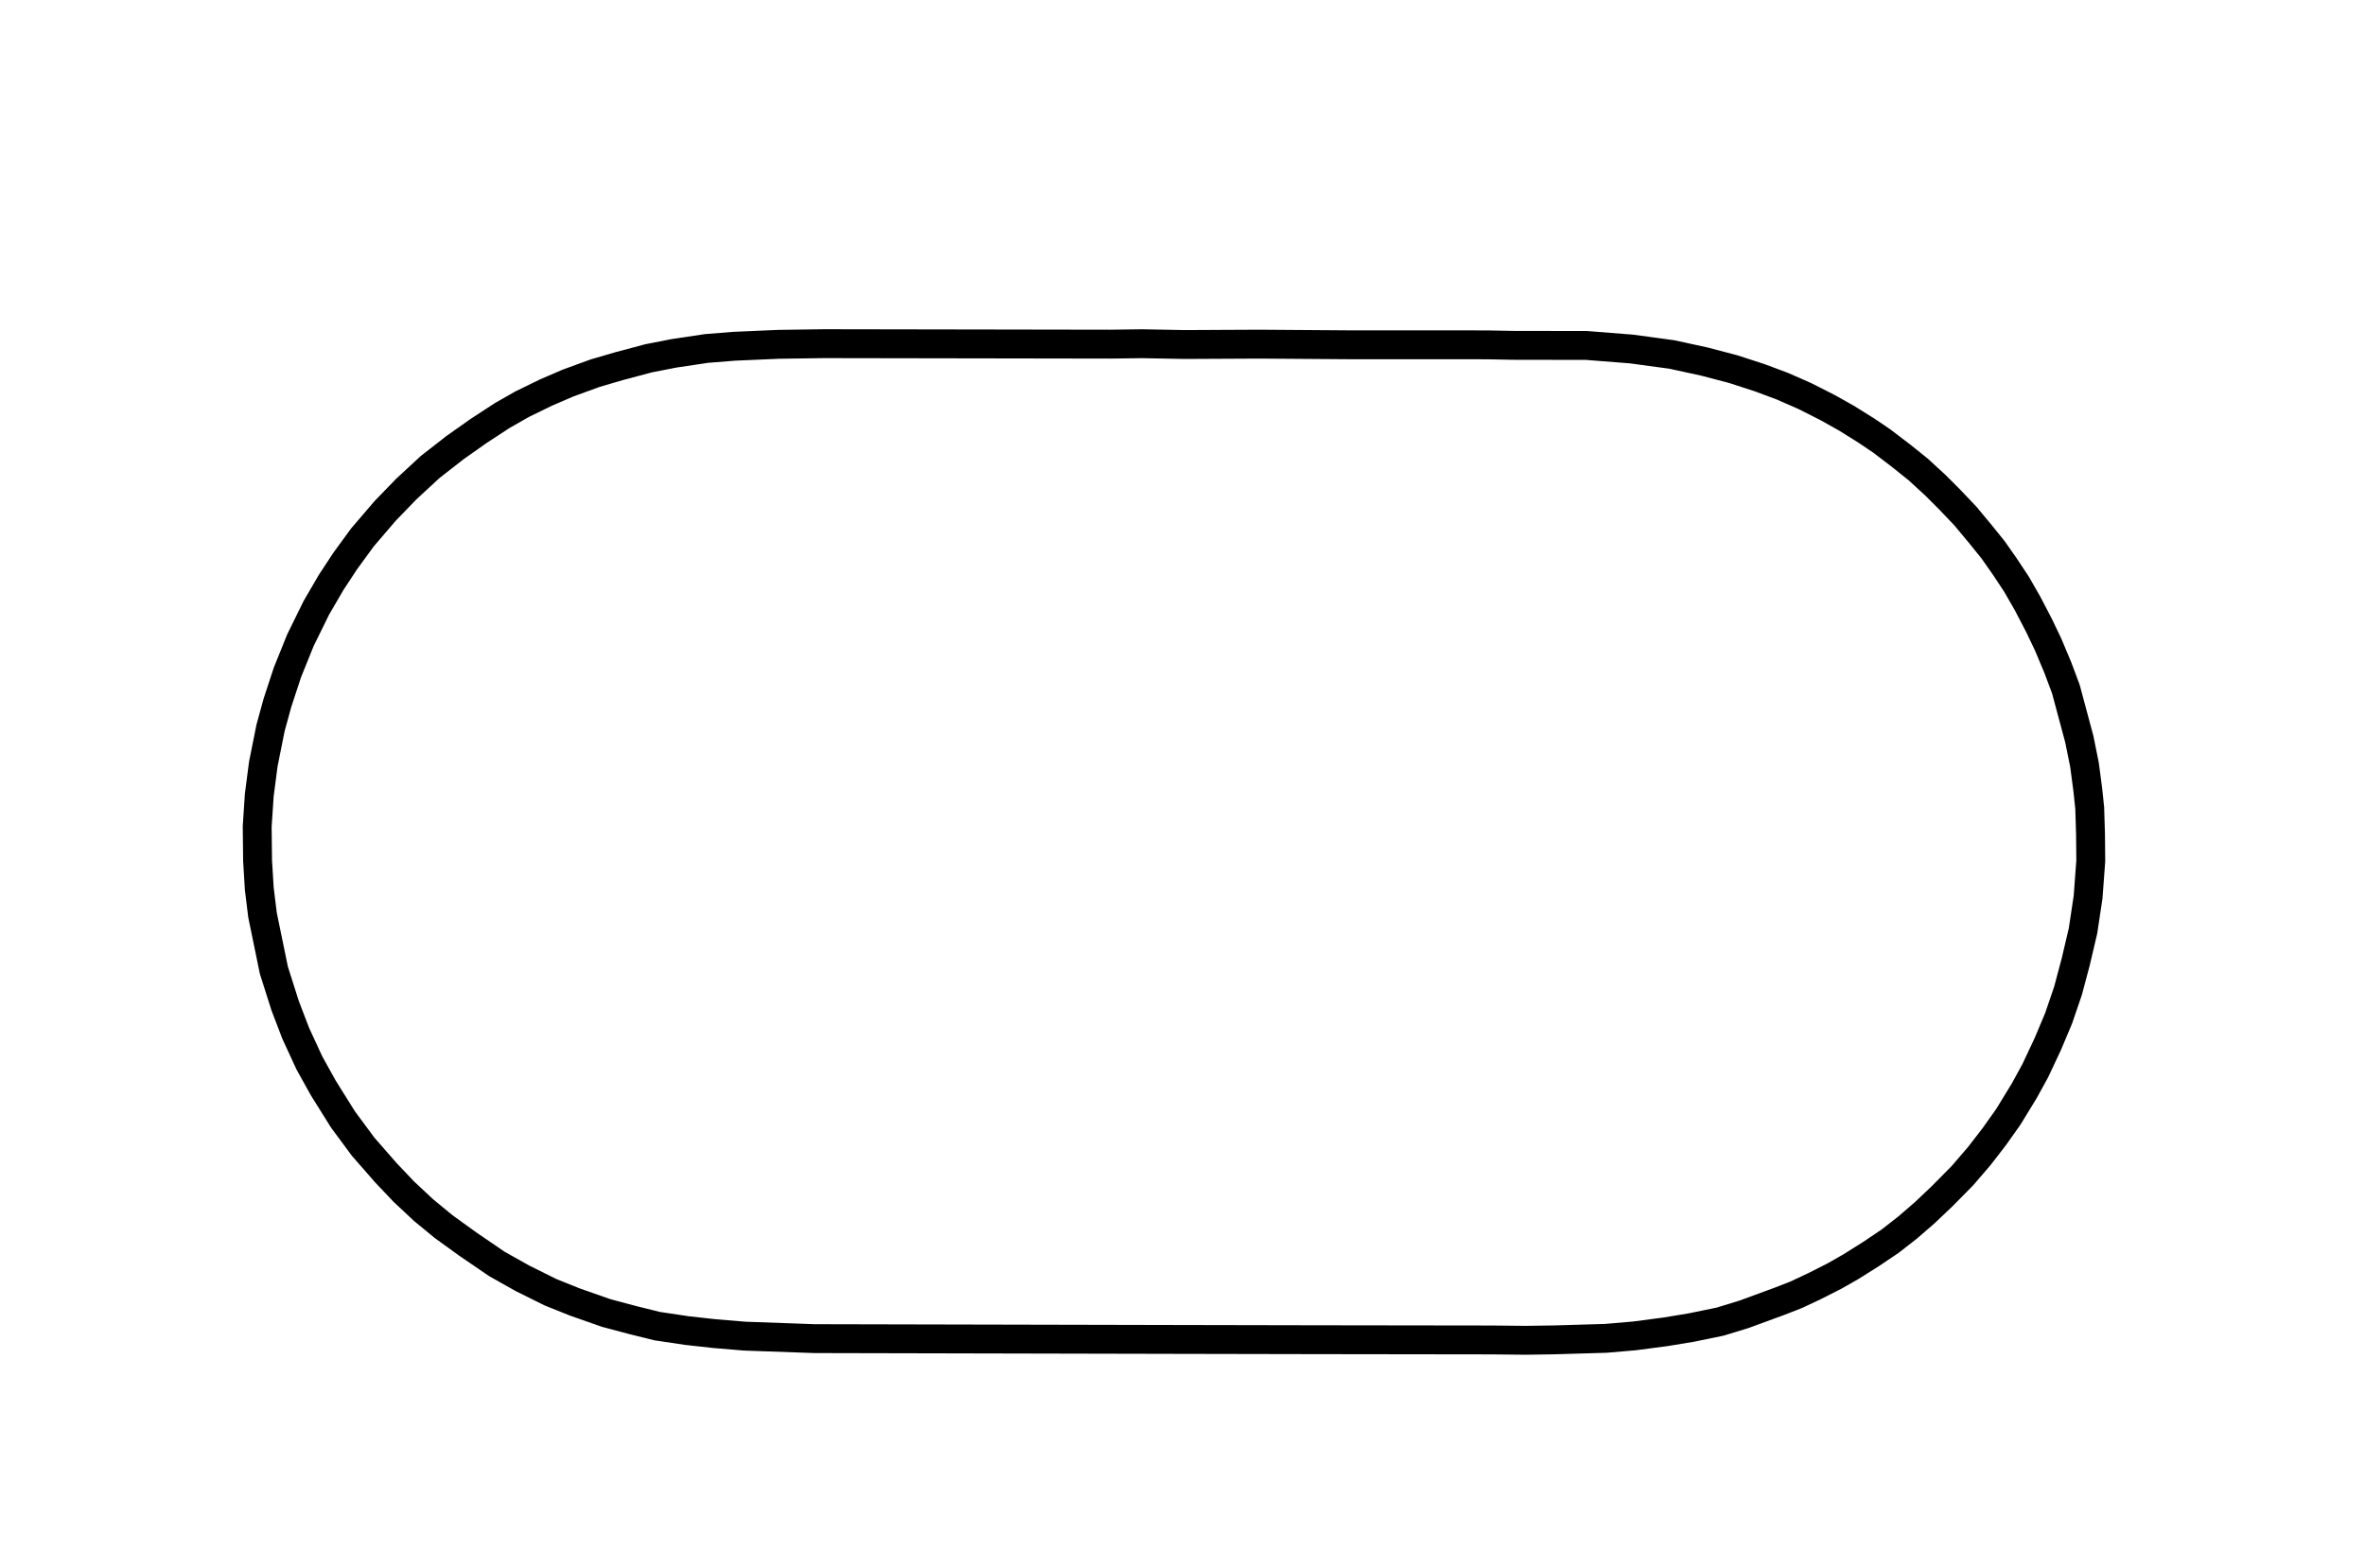 <svg xmlns="http://www.w3.org/2000/svg" xmlns:xlink="http://www.w3.org/1999/xlink" width="297" zoomAndPan="magnify" viewBox="0 0 222.75 147.75" height="197" preserveAspectRatio="xMidYMid meet" version="1.0"><defs><clipPath id="c8ed33d273"><path d="M 22 30 L 200 30 L 200 129 L 22 129 Z M 22 30 " clip-rule="nonzero"/></clipPath><clipPath id="d2b0fd2210"><path d="M 11.707 133.809 L 13.973 20.773 L 210.102 24.707 L 207.836 137.742 Z M 11.707 133.809 " clip-rule="nonzero"/></clipPath><clipPath id="3f133f582e"><path d="M 11.691 134.52 L 13.992 19.984 L 210.117 23.918 L 207.82 138.453 Z M 11.691 134.52 " clip-rule="nonzero"/></clipPath><clipPath id="ba8fcb7b59"><path d="M 10.281 204.961 L 15.398 -50.305 L 211.527 -46.371 L 206.41 208.895 Z M 10.281 204.961 " clip-rule="nonzero"/></clipPath><clipPath id="1882db04cf"><path d="M 14.766 129.633 L 16.863 25.141 L 207.043 28.957 L 204.945 133.449 Z M 14.766 129.633 " clip-rule="nonzero"/></clipPath></defs><g clip-path="url(#c8ed33d273)"><g clip-path="url(#d2b0fd2210)"><g clip-path="url(#3f133f582e)"><g clip-path="url(#ba8fcb7b59)"><g clip-path="url(#1882db04cf)"><path stroke-linecap="square" transform="matrix(0.005, -0.272, 0.272, 0.005, 10.313, 204.963)" fill="none" stroke-linejoin="round" d="M 296.291 364.254 L 297.066 411.49 L 298.115 473.08 L 298.211 484.999 L 298.532 494.575 L 299.397 512.661 L 300.426 522.524 L 302.049 533.321 L 303.674 542.154 L 305.911 552.093 L 308.57 560.245 L 313.289 572.415 L 315.687 578.248 L 318.856 584.669 L 322.449 591.439 L 325.714 596.925 L 330.257 603.877 L 334.879 610.469 L 339.688 616.398 L 344.911 622.217 L 350.695 628.097 L 357.992 635.037 L 364.934 640.779 L 371.618 645.752 L 378.642 650.546 L 387.728 655.872 L 394.758 659.561 L 404.108 663.749 L 413.116 667.341 L 422.716 670.419 L 432.821 672.913 L 443.539 675.222 L 455.289 676.766 L 467.796 677.461 L 477.057 677.204 L 486.056 676.765 L 492.408 675.978 L 500.974 674.687 L 509.899 672.715 L 527.127 667.75 L 534.498 664.834 L 542.474 661.317 L 548.978 658.06 L 556.527 653.949 L 563.132 650.001 L 569.215 645.805 L 574.87 641.689 L 580.188 637.236 L 586.448 631.831 L 591.835 626.516 L 596.81 621.367 L 602.21 615.277 L 606.837 609.288 L 611.822 602.504 L 615.384 597.024 L 619.492 590.171 L 623.087 583.486 L 626.943 575.504 L 630.201 567.707 L 632.956 559.906 L 635.782 550.64 L 638.26 540.448 L 640.5 529.128 L 642.128 515.152 L 643.064 499.641 L 642.638 474.101 L 642.644 465.093 L 641.783 417.17 L 641.438 386.392 L 640.833 360.512 L 640.837 345.679 L 640.493 334.971 L 638.831 235.666 L 638.314 219.897 L 637.361 204.553 L 636.424 195.032 L 634.535 183.809 L 632.653 175.054 L 629.737 164.856 L 627.162 156.63 L 623.561 147.292 L 620.14 139.744 L 615.93 131.508 L 611.907 124.747 L 606.424 116.68 L 600.51 108.622 L 593.642 100.139 L 585.892 92.06 L 578.174 84.856 L 568.825 77.14 L 560.518 71.31 L 553.051 66.597 L 544.144 61.626 L 532.821 56.316 L 521.59 52.023 L 511.054 48.777 L 502.303 46.542 L 489.692 44.256 L 478.896 43.053 L 468.013 42.54 L 456.173 42.892 L 446.492 43.66 L 437.41 44.947 L 418.376 49.23 L 406.152 53.363 L 396.633 57.212 L 386.519 62.106 L 377.955 67.068 L 367.152 74.099 L 357.885 81.213 L 348.982 89.282 L 342.54 95.622 L 336.282 102.562 L 330.714 109.588 L 324.802 118.084 L 318.094 128.303 L 313.296 137.221 L 308.658 146.997 L 305.402 155.569 L 301.805 166.457 L 299.484 175.885 L 297.598 184.114 L 296.23 194.57 L 295.37 203.911 L 294.679 214.54 L 294.261 238.72 L 296.291 364.254 " stroke="#000000" stroke-width="10" stroke-opacity="1" stroke-miterlimit="4"/></g></g></g></g></g></svg>